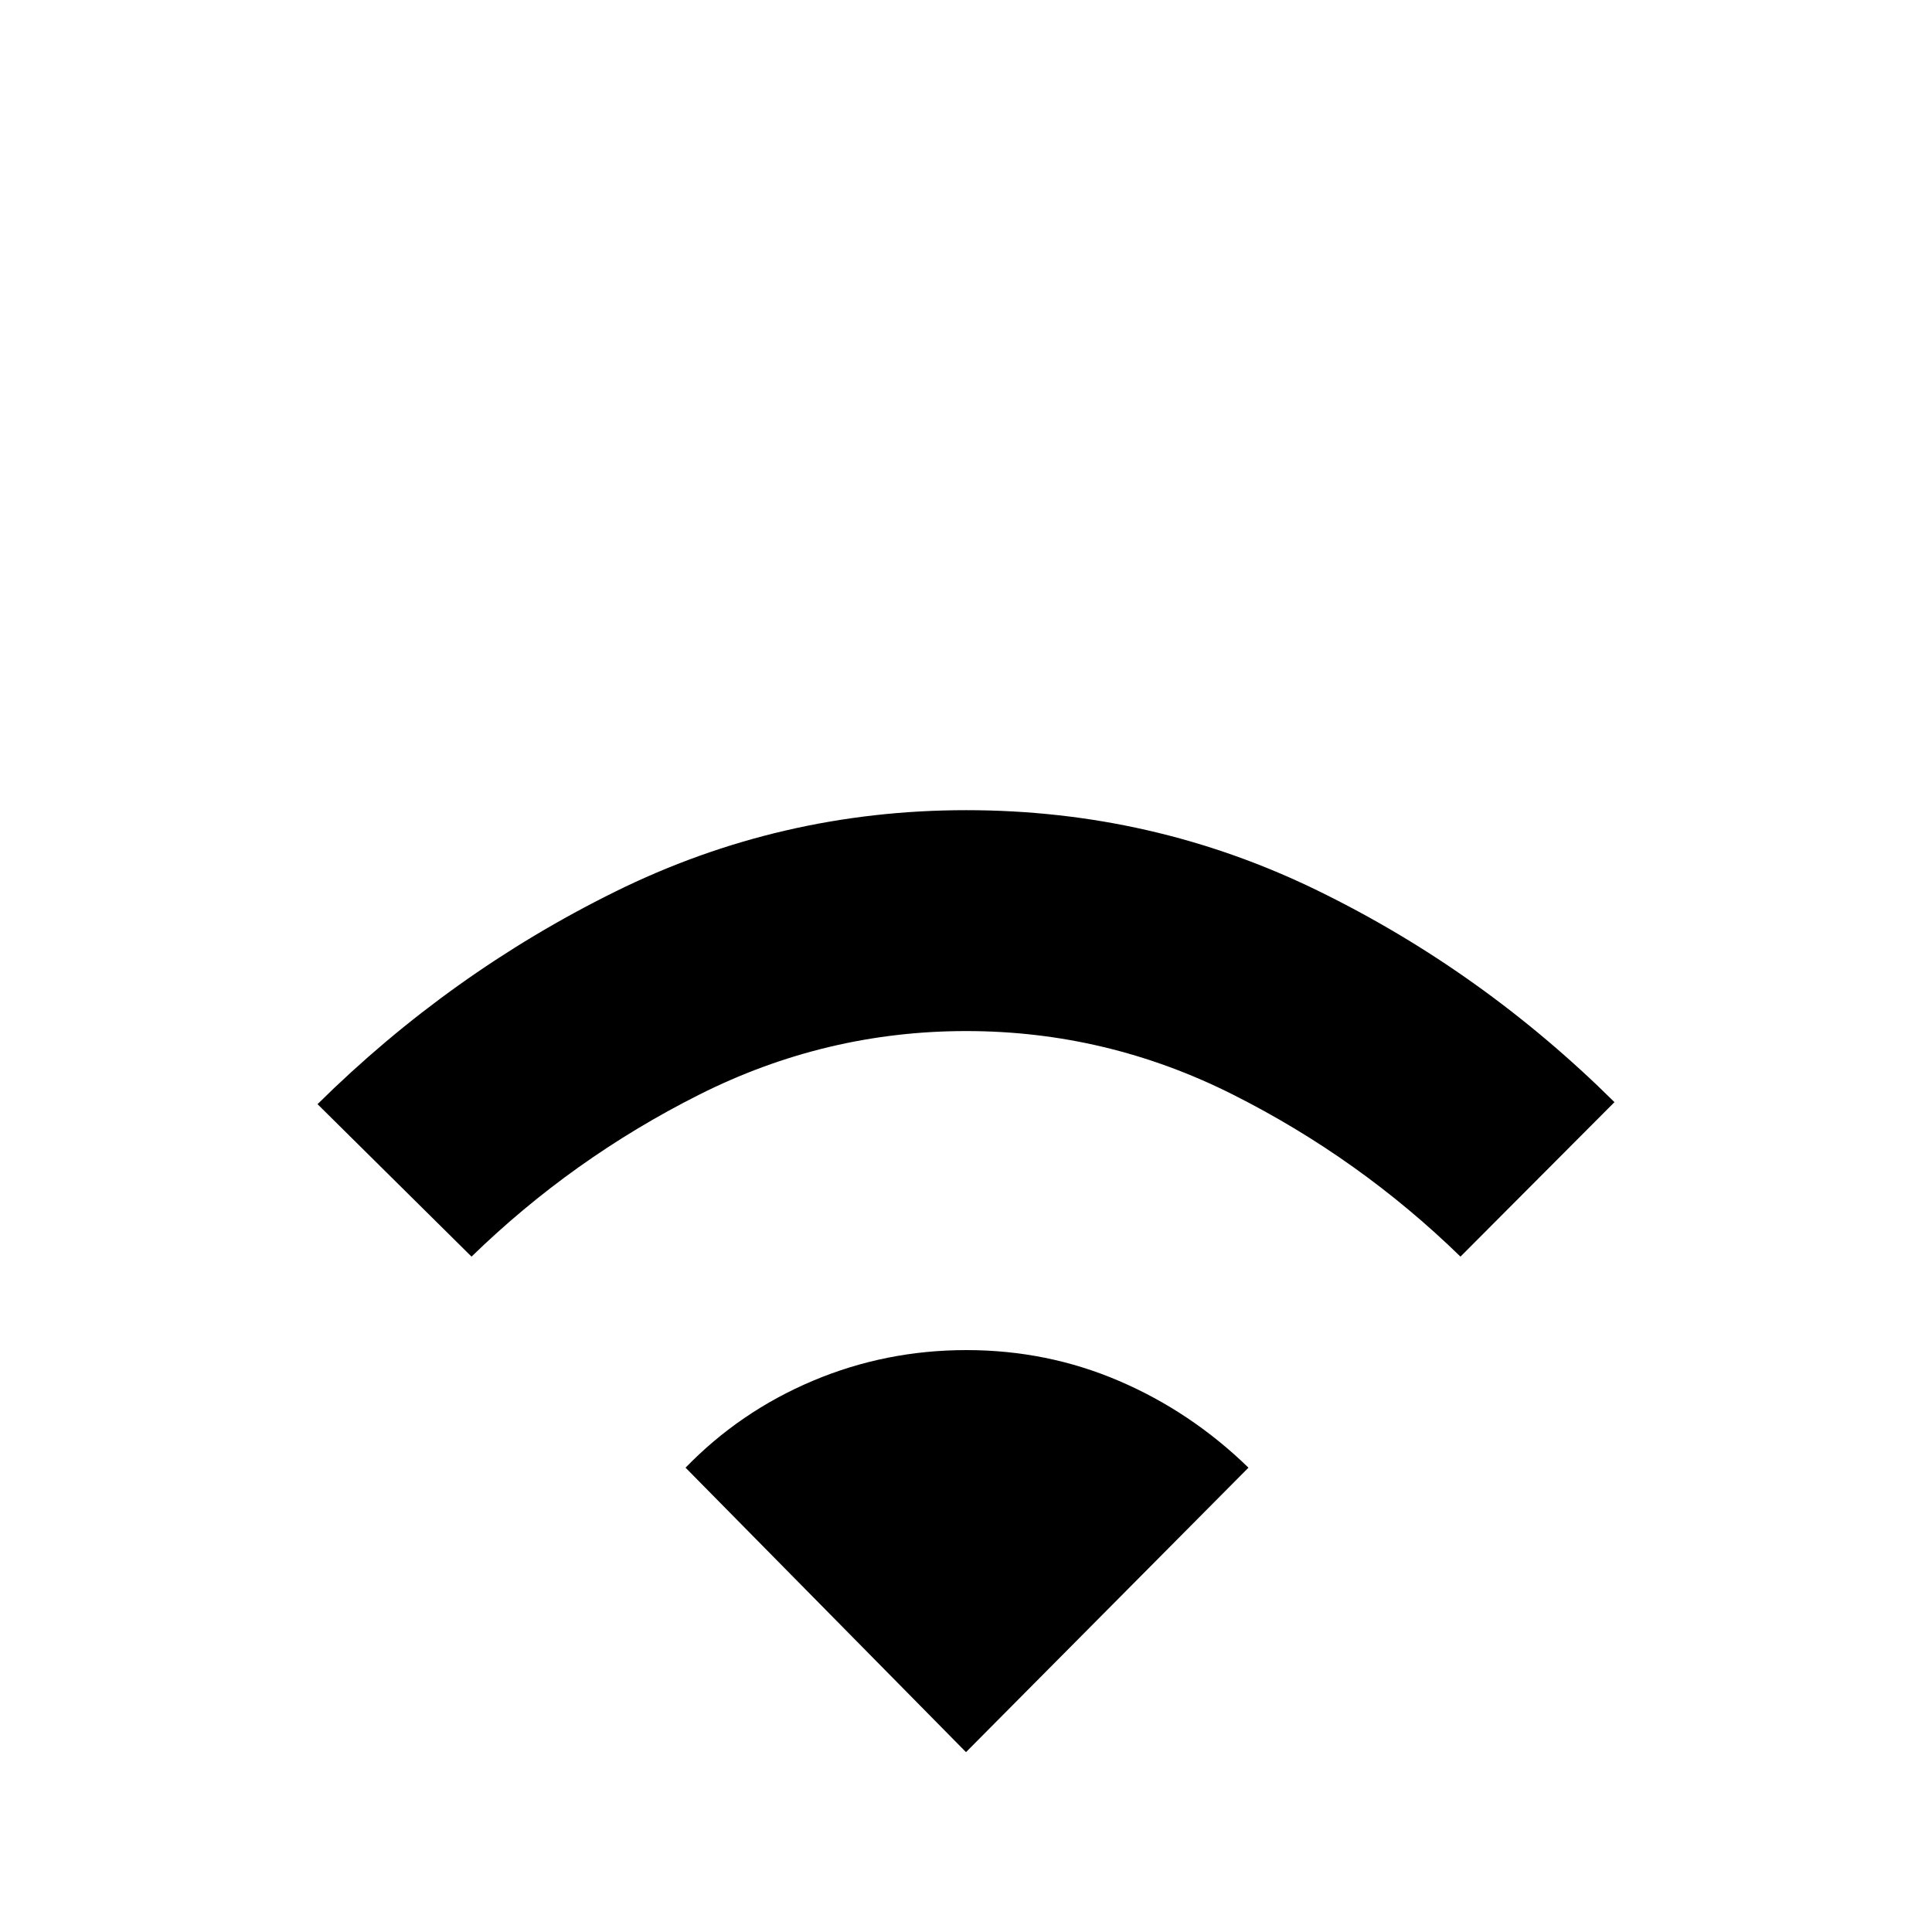 <svg xmlns="http://www.w3.org/2000/svg" height="48" viewBox="0 -960 960 960" width="48"><path d="m234.3-335.59-76.52-75.76q65.81-65.04 147.83-105.56 82.02-40.52 174.49-40.52 92.7 0 174.51 39.9 81.8 39.9 147.61 105.18l-76.52 76.76q-50.06-48.76-112.88-80.42-62.81-31.66-132.72-31.66-69.9 0-132.79 31.66-62.89 31.66-113.01 80.42ZM480-89.37 340.65-230.72q27.04-27.89 63.22-43.16 36.17-15.27 76.33-15.27t75.92 15.36q35.75 15.35 64.23 43.07L480-89.37Z"/></svg>
